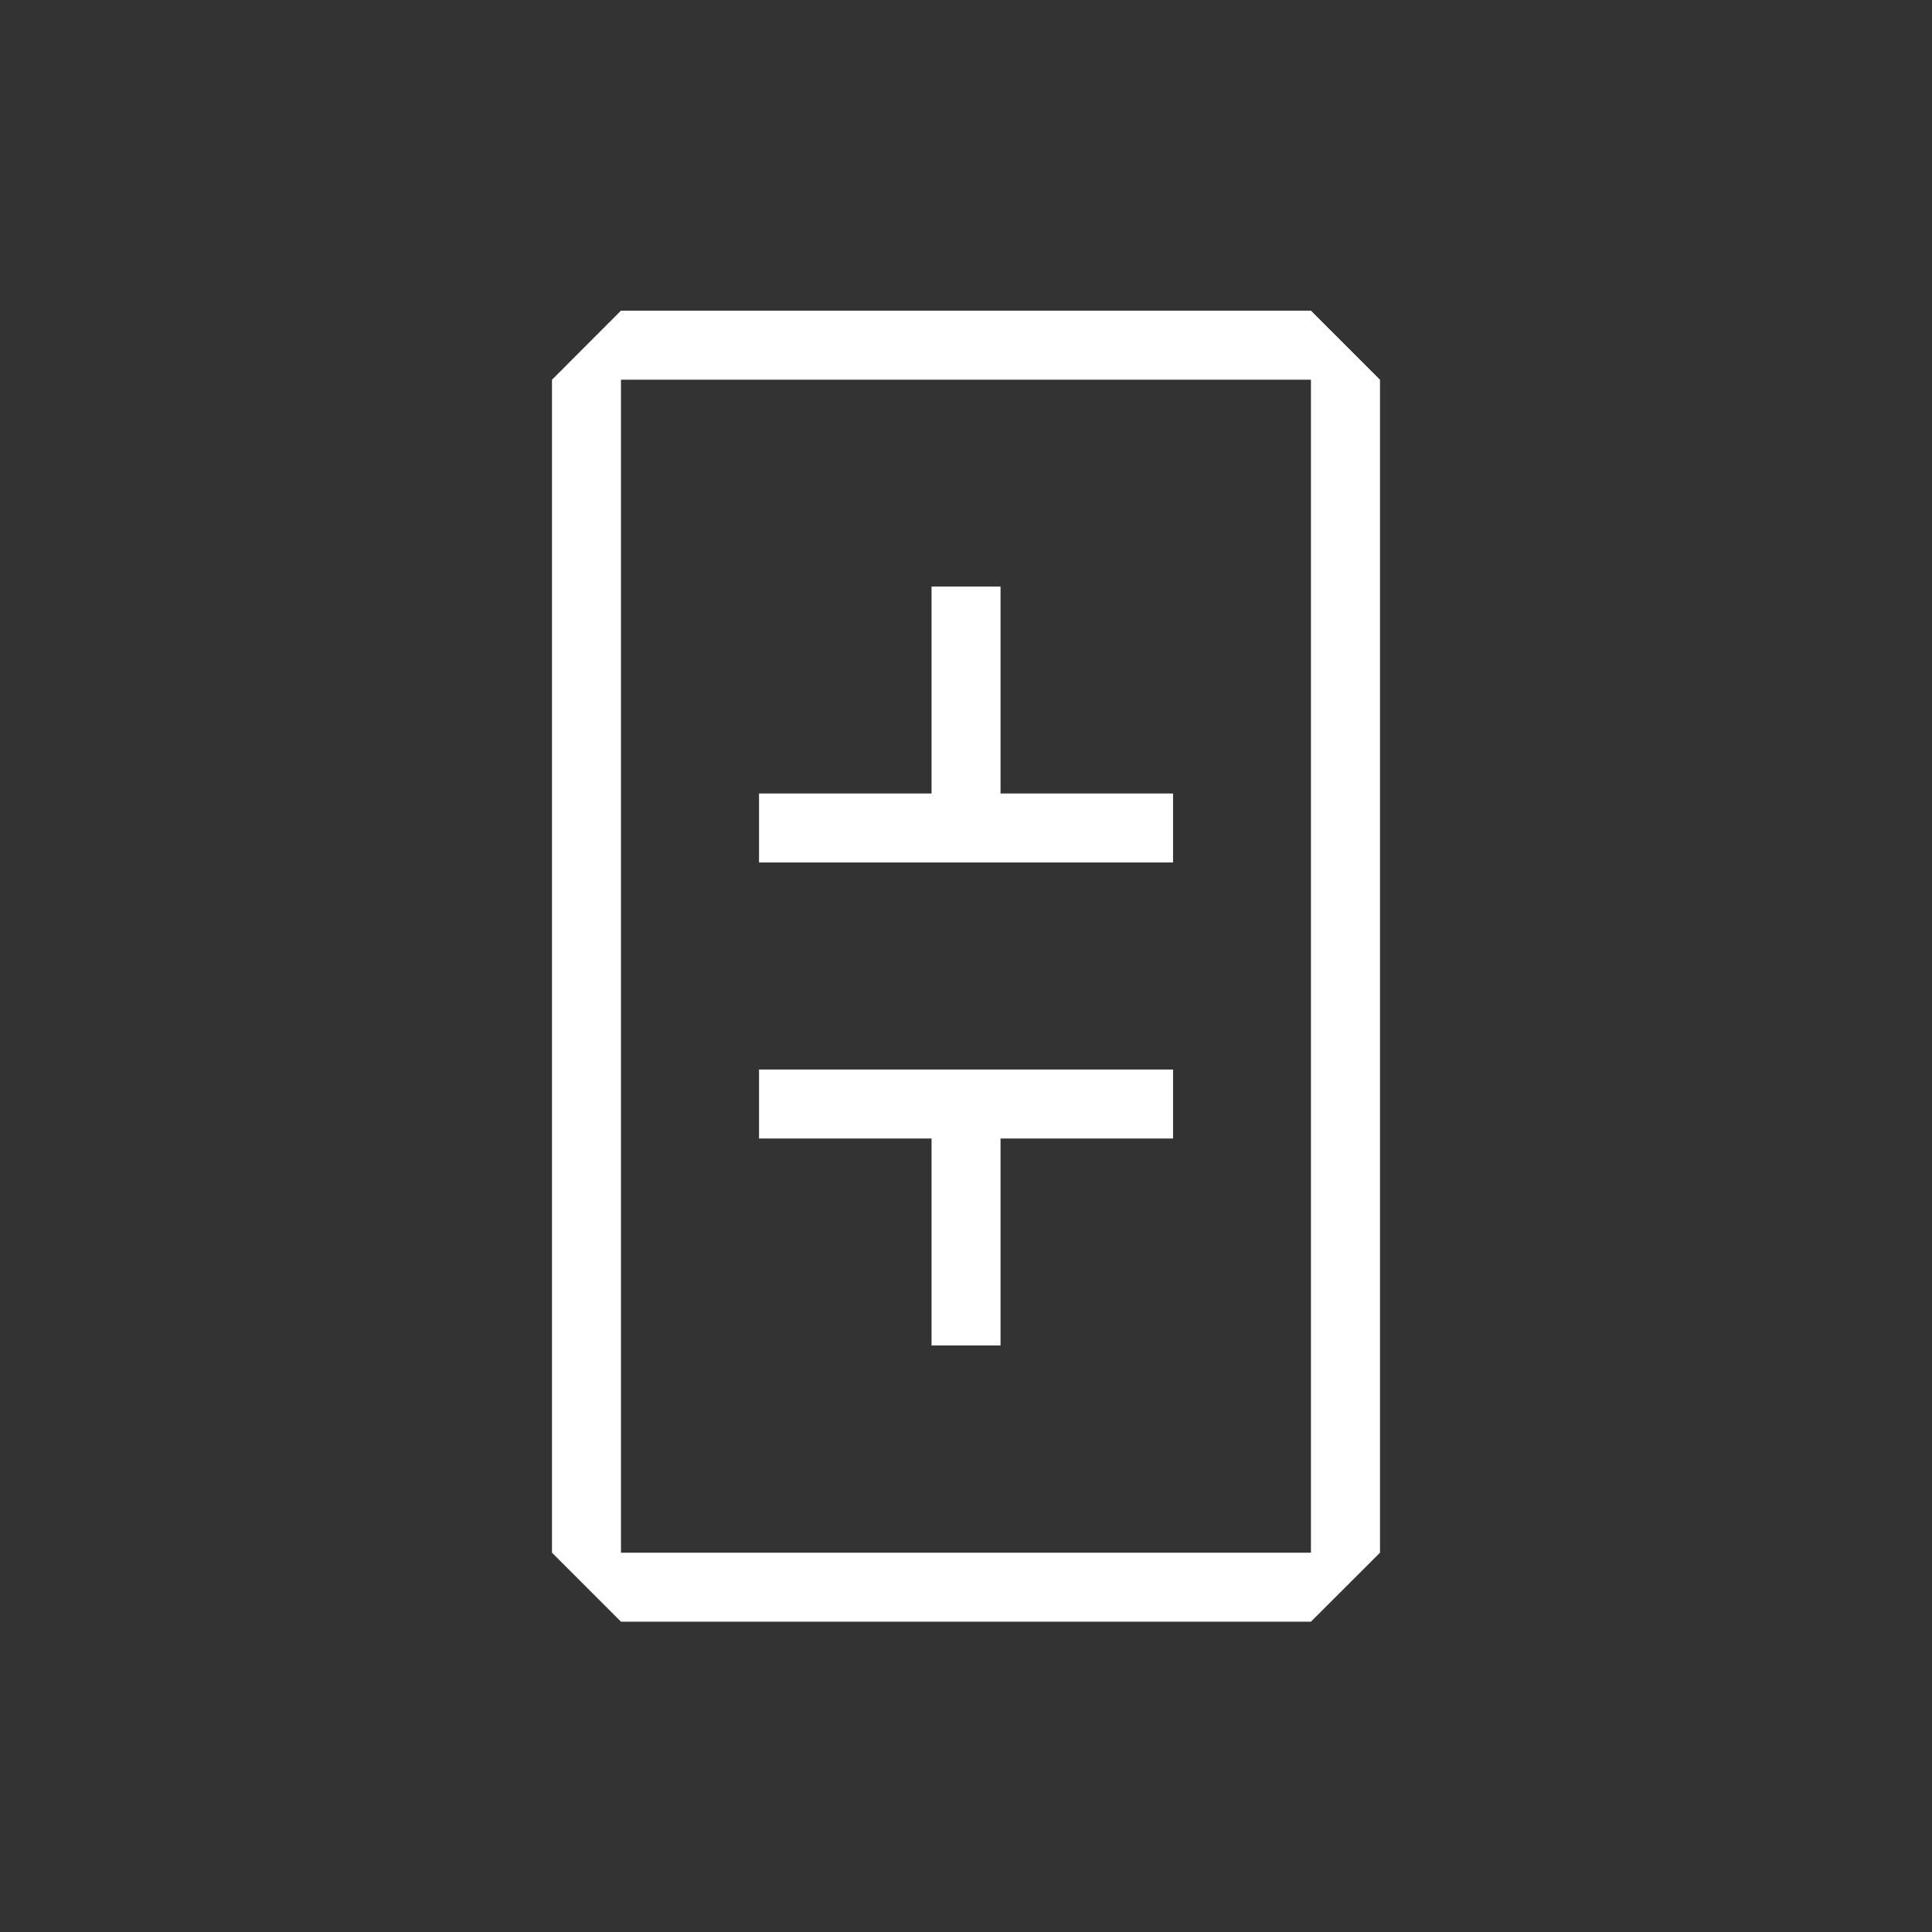 <svg width="24" height="24" viewBox="0 0 24 24" fill="none" xmlns="http://www.w3.org/2000/svg">
<rect x="0" y="0" width="24" height="24" fill="#333333" stroke="none"/>
<path fill-rule="evenodd" clip-rule="evenodd" d="M16.285 4.717H7.714V19.288H16.285V4.717ZM6.857 4.717V19.288L7.714 20.145H16.285L17.143 19.288V4.717L16.285 3.859H7.714L6.857 4.717Z" fill="white"/>
<path d="M11.572 9.857H9.429V10.714H14.572V9.857H12.429V7.286H11.572V9.857ZM11.572 14.143H9.429V13.286H14.572V14.143H12.429V16.714H11.572V14.143Z" fill="white"/>
</svg>
